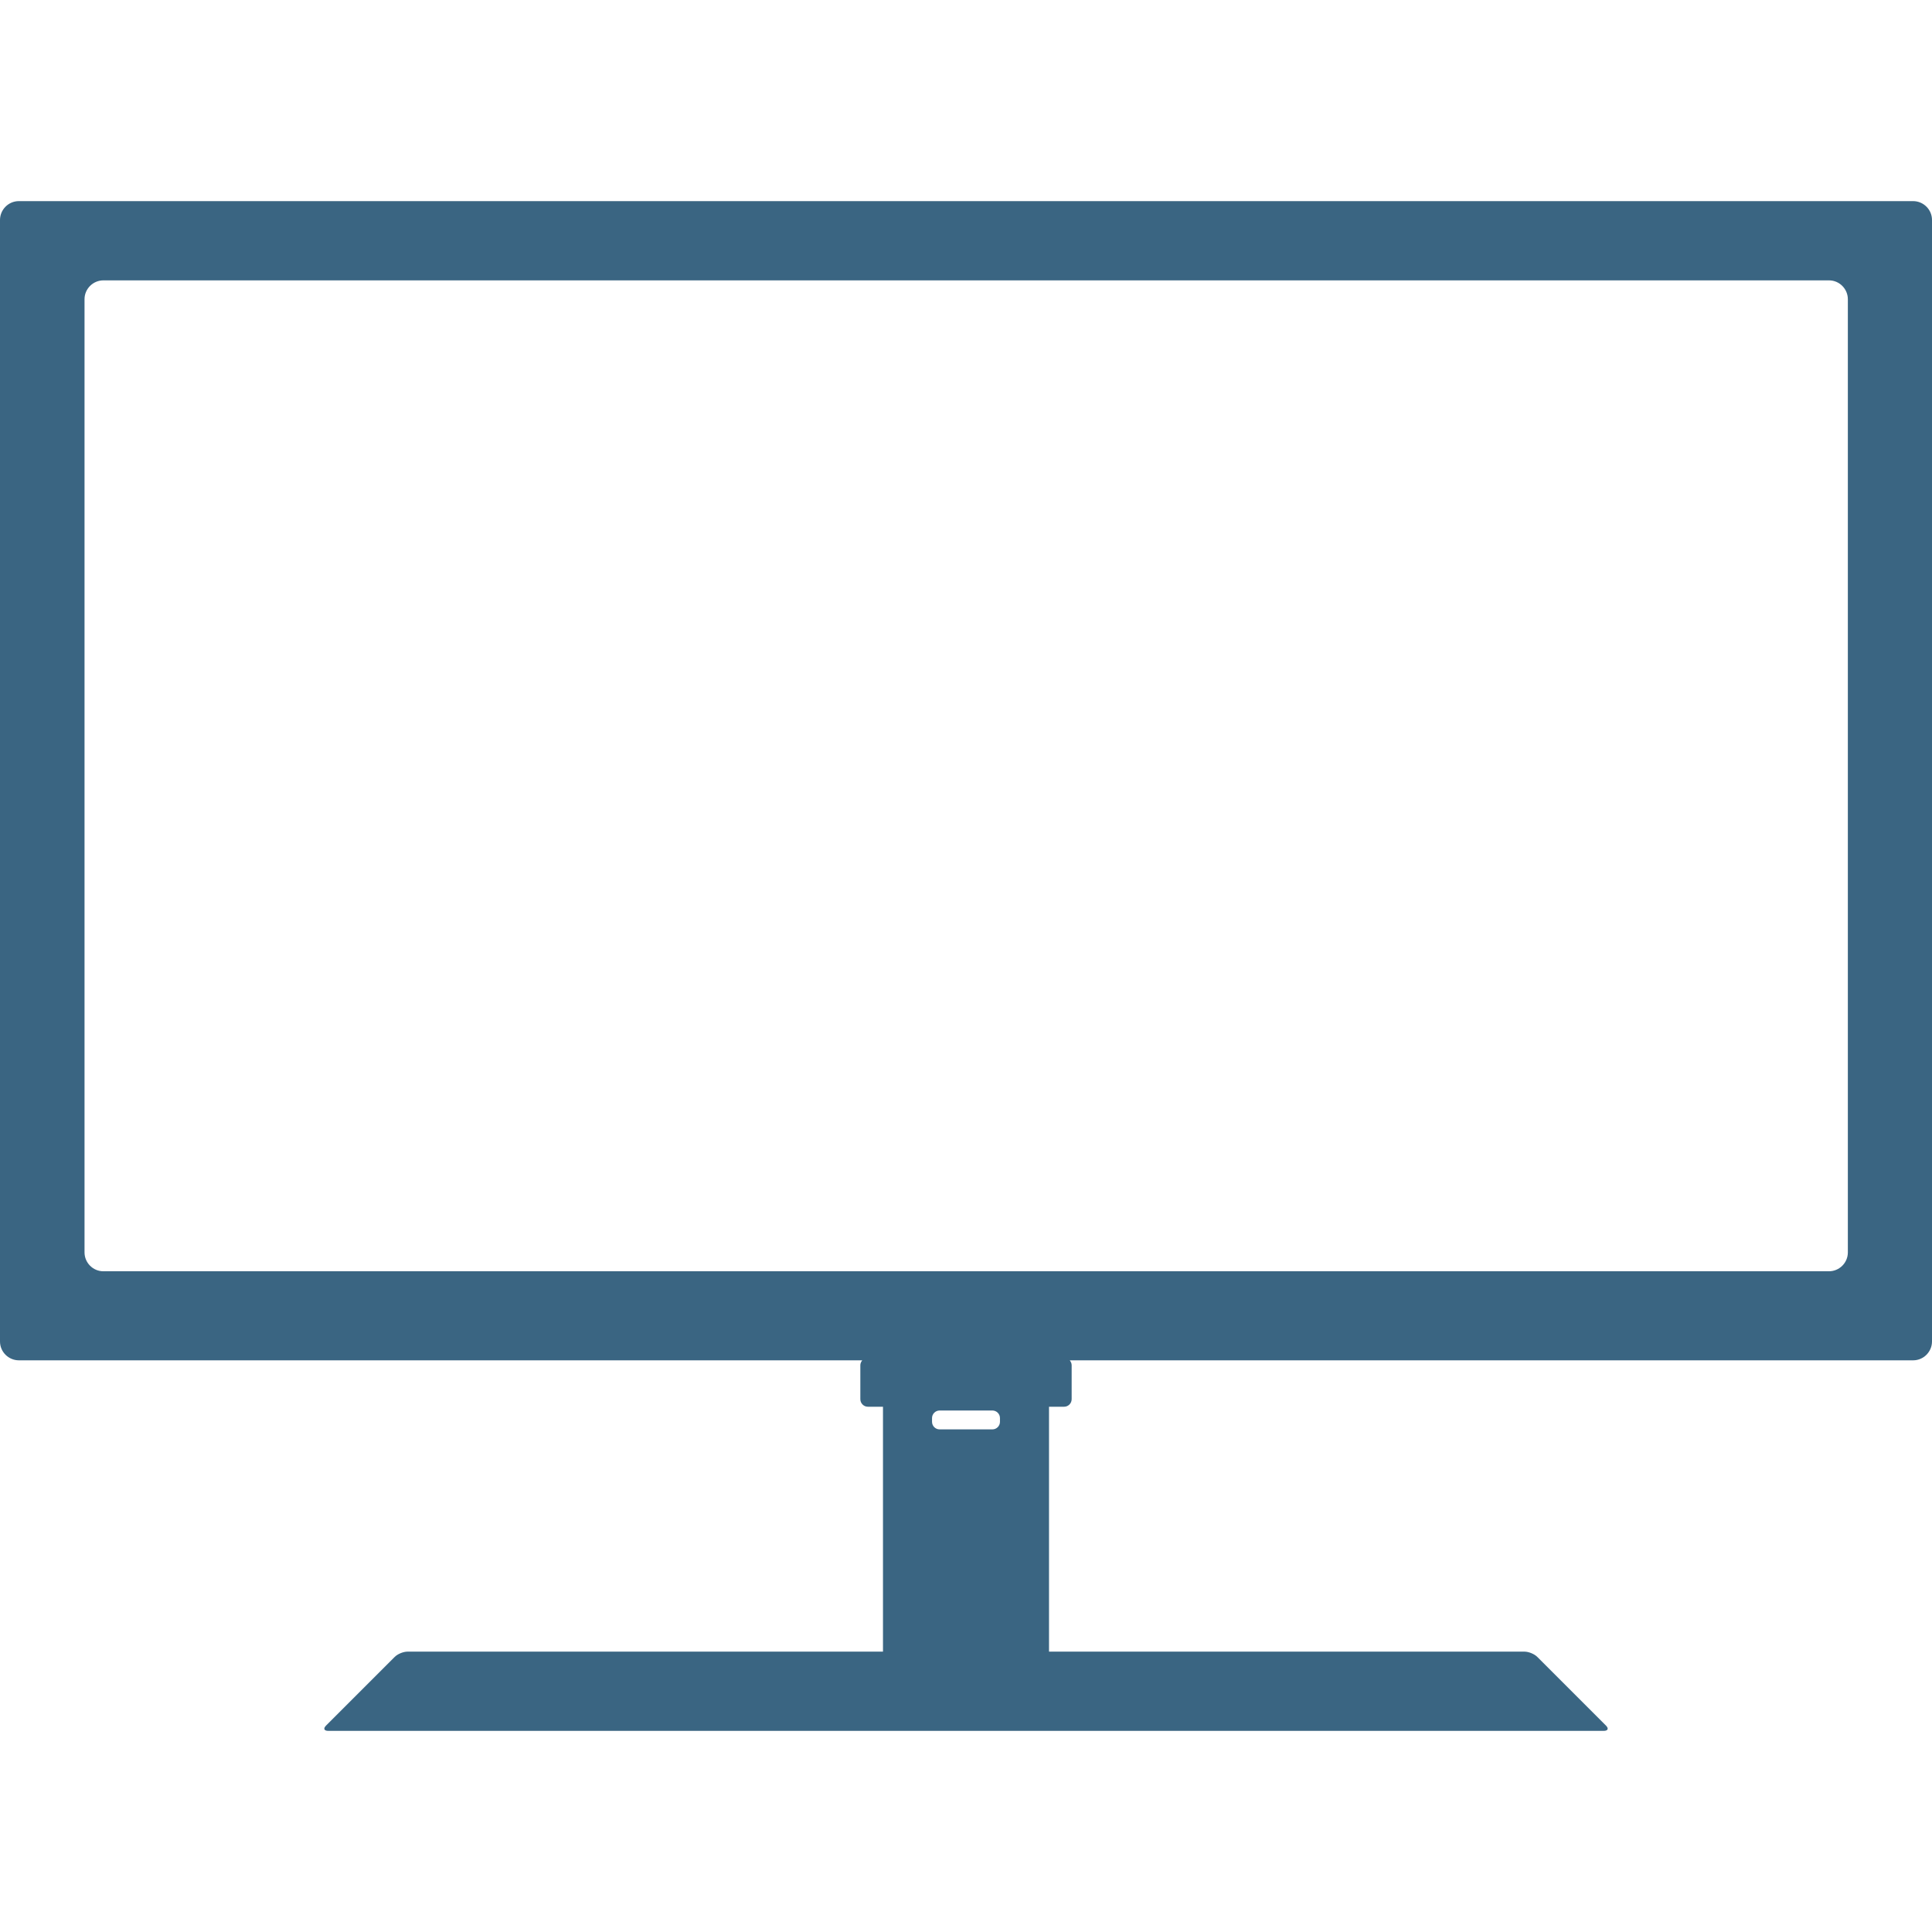 <svg version="1.1" xmlns="http://www.w3.org/2000/svg" x="0" y="0" viewBox="0 0 512 512" xml:space="preserve"><path d="M507 53.3H5c-2.8 0-5 2.3-5 5v297.2c0 2.8 2.3 5 5 5h223.5c-.3.4-.5.8-.5 1.3v9c0 1.1.9 2 2 2h4v64.9H108c-1.1 0-2.6.6-3.4 1.4l-18.2 18.2c-.8.8-.5 1.4.6 1.4h338c1.1 0 1.4-.6.6-1.4l-18.2-18.2c-.8-.8-2.3-1.4-3.4-1.4H278v-64.9h4c1.1 0 2-.9 2-2v-9c0-.5-.2-.9-.5-1.3H507c2.8 0 5-2.3 5-5V58.3c0-2.8-2.3-5-5-5zM249 378.8c-1.1 0-2-.9-2-2v-1c0-1.1.9-2 2-2h14c1.1 0 2 .9 2 2v1c0 1.1-.9 2-2 2h-14zm240.7-46.9c0 2.8-2.3 5-5 5H27.4c-2.8 0-5-2.3-5-5V79.3c0-2.8 2.3-5 5-5h457.3c2.8 0 5 2.3 5 5v252.6z" fill="#3a6582"/></svg>
